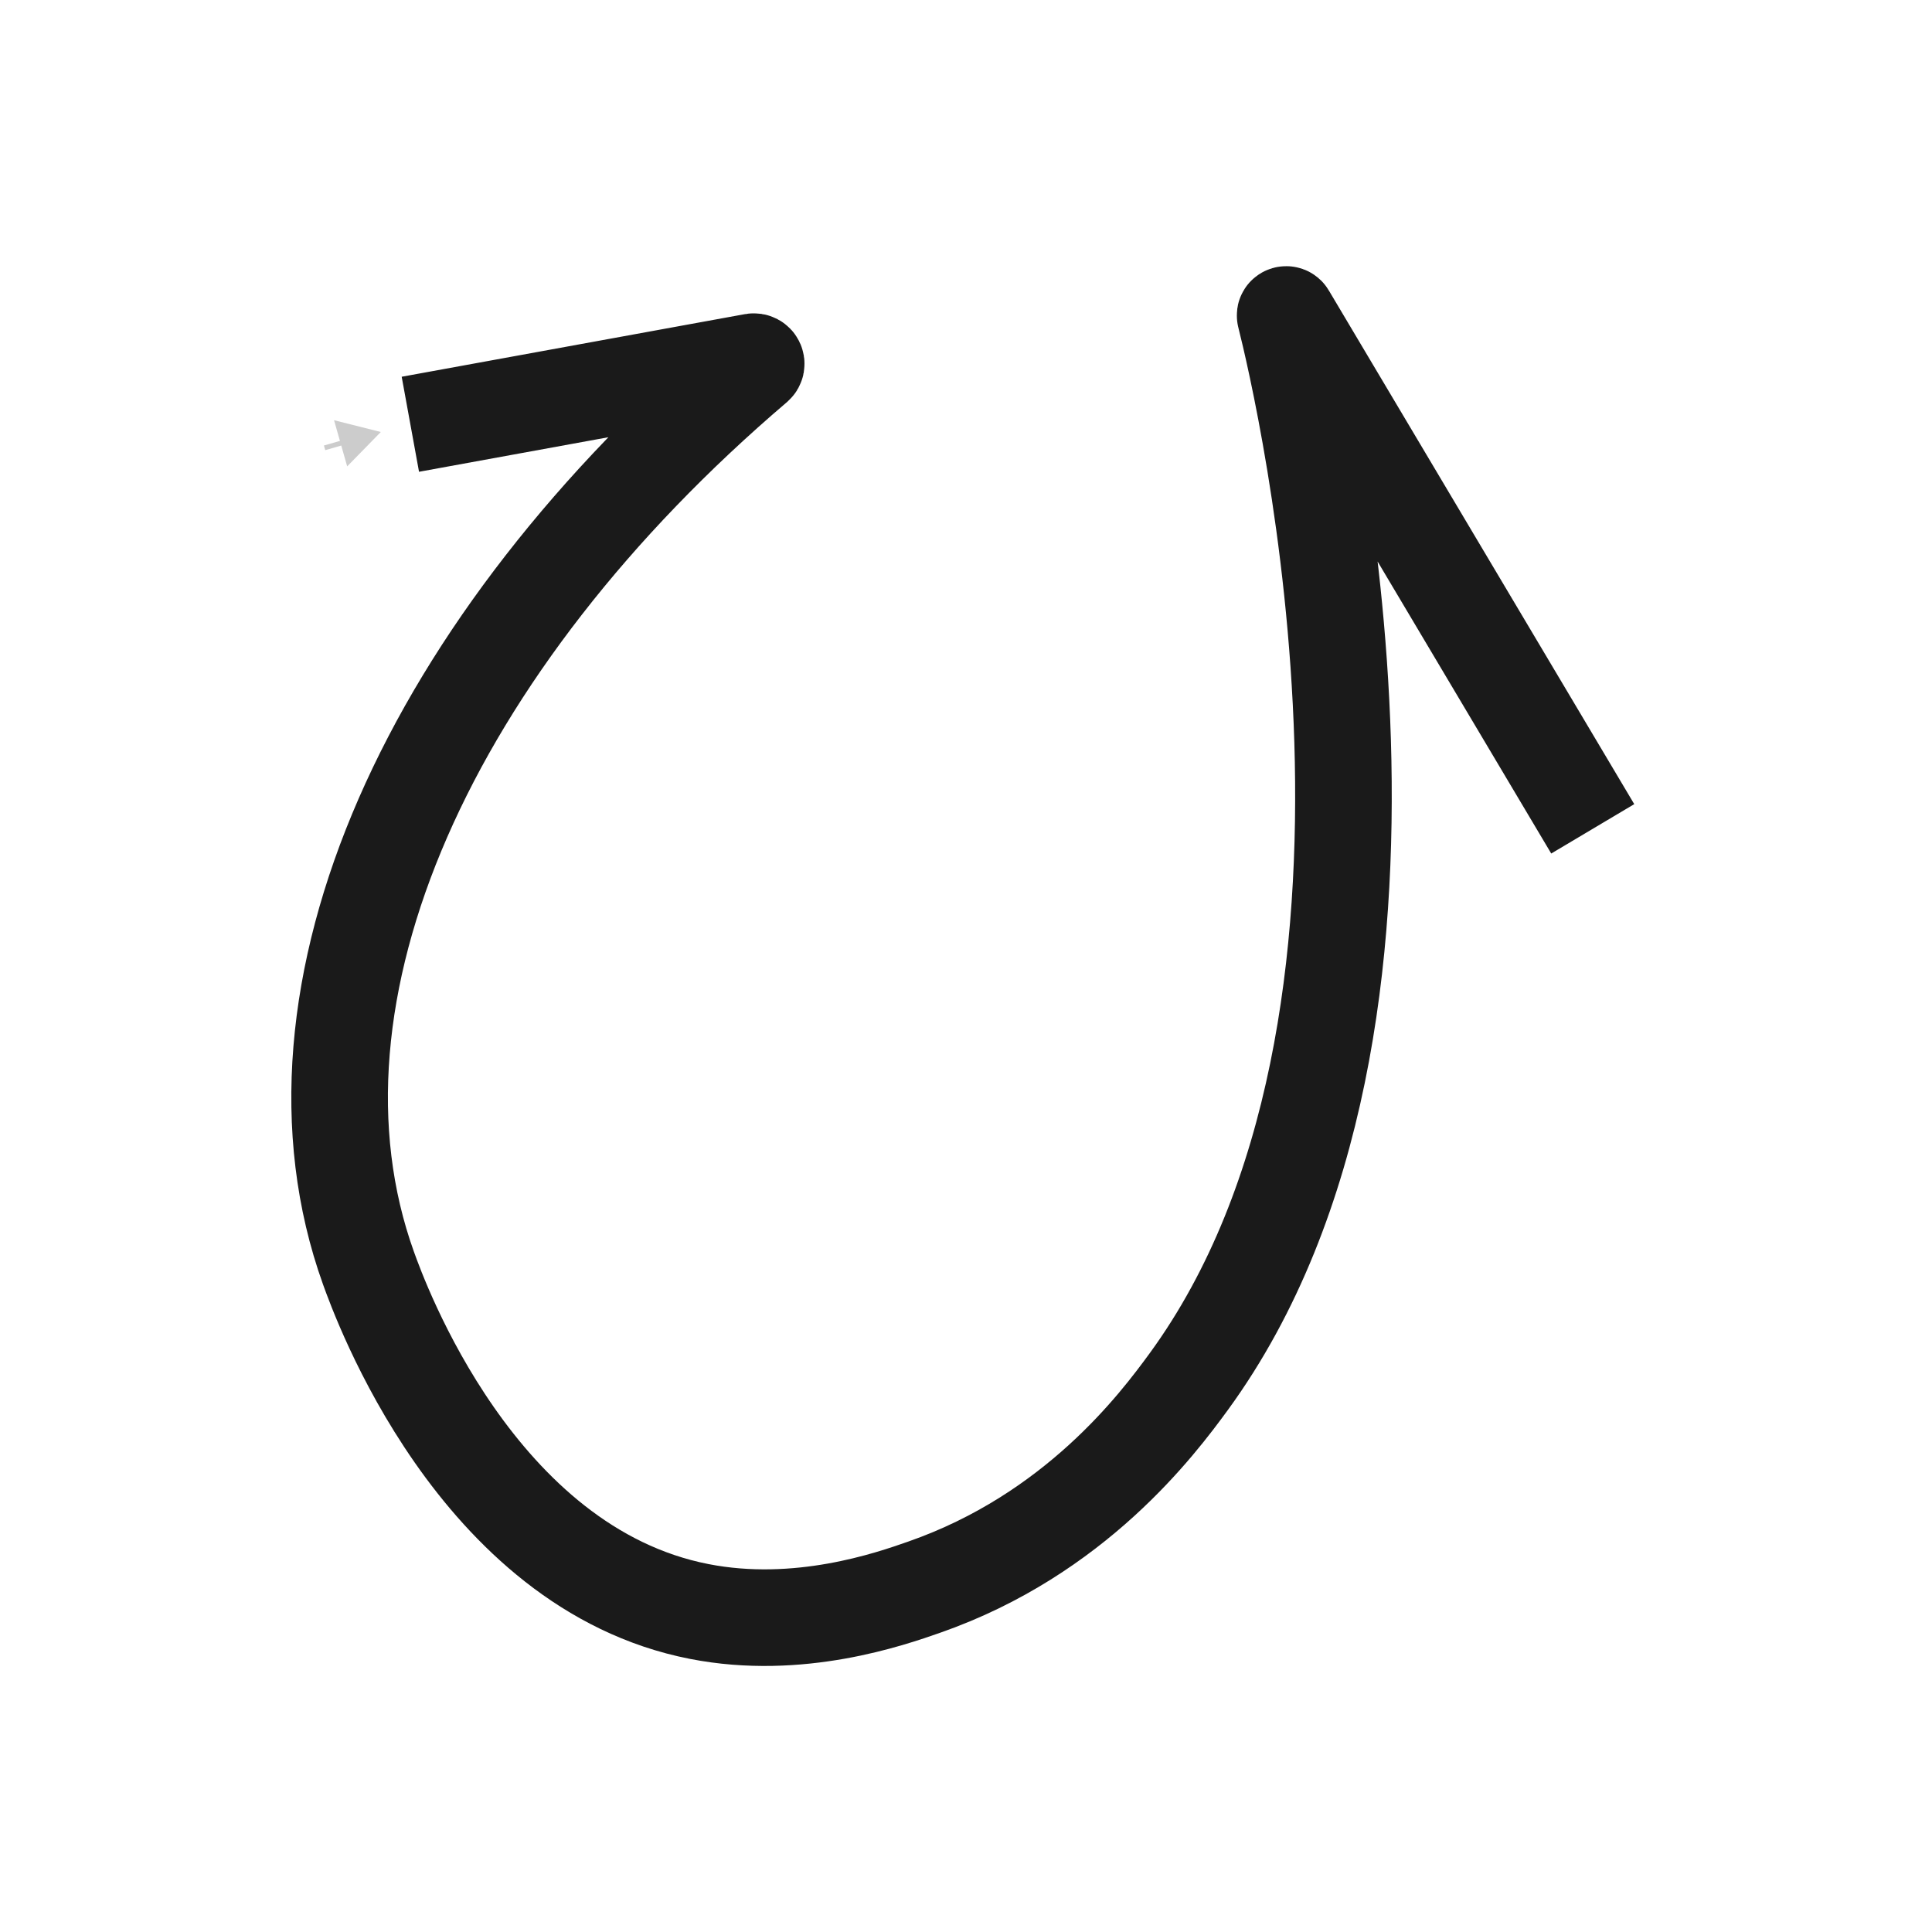 <?xml version="1.0" encoding="UTF-8"?><svg id="a" xmlns="http://www.w3.org/2000/svg" viewBox="0 0 100 100"><defs><style>.b{stroke:#1a1a1a;stroke-width:5px;}.b,.c{fill:none;stroke-miterlimit:10;}.c{stroke:#ccc;stroke-width:.25px;}.d{fill:#ccc;}</style></defs><path class="b" d="M21.24,21.96l17.76-3.24c.12-.02,.19,.12,.1,.2-16.84,14.35-25.13,32.5-20.03,46.71,.57,1.58,5.57,15.52,17.12,17.78,5.16,1.01,9.88-.64,11.65-1.26,7.81-2.73,12.07-8.42,13.7-10.65,13.6-18.67,5.95-51.31,4.98-55.16-.02-.06,.08-.09,.11-.03,5.27,8.86,10.54,17.73,15.81,26.59"/><g><line class="d" x1="16.8" y1="23.18" x2="19.71" y2="22.36"/><g><line class="c" x1="16.8" y1="23.18" x2="17.98" y2="22.84"/><polygon class="d" points="17.97 24.14 19.71 22.36 17.29 21.75 17.97 24.14"/></g></g></svg>